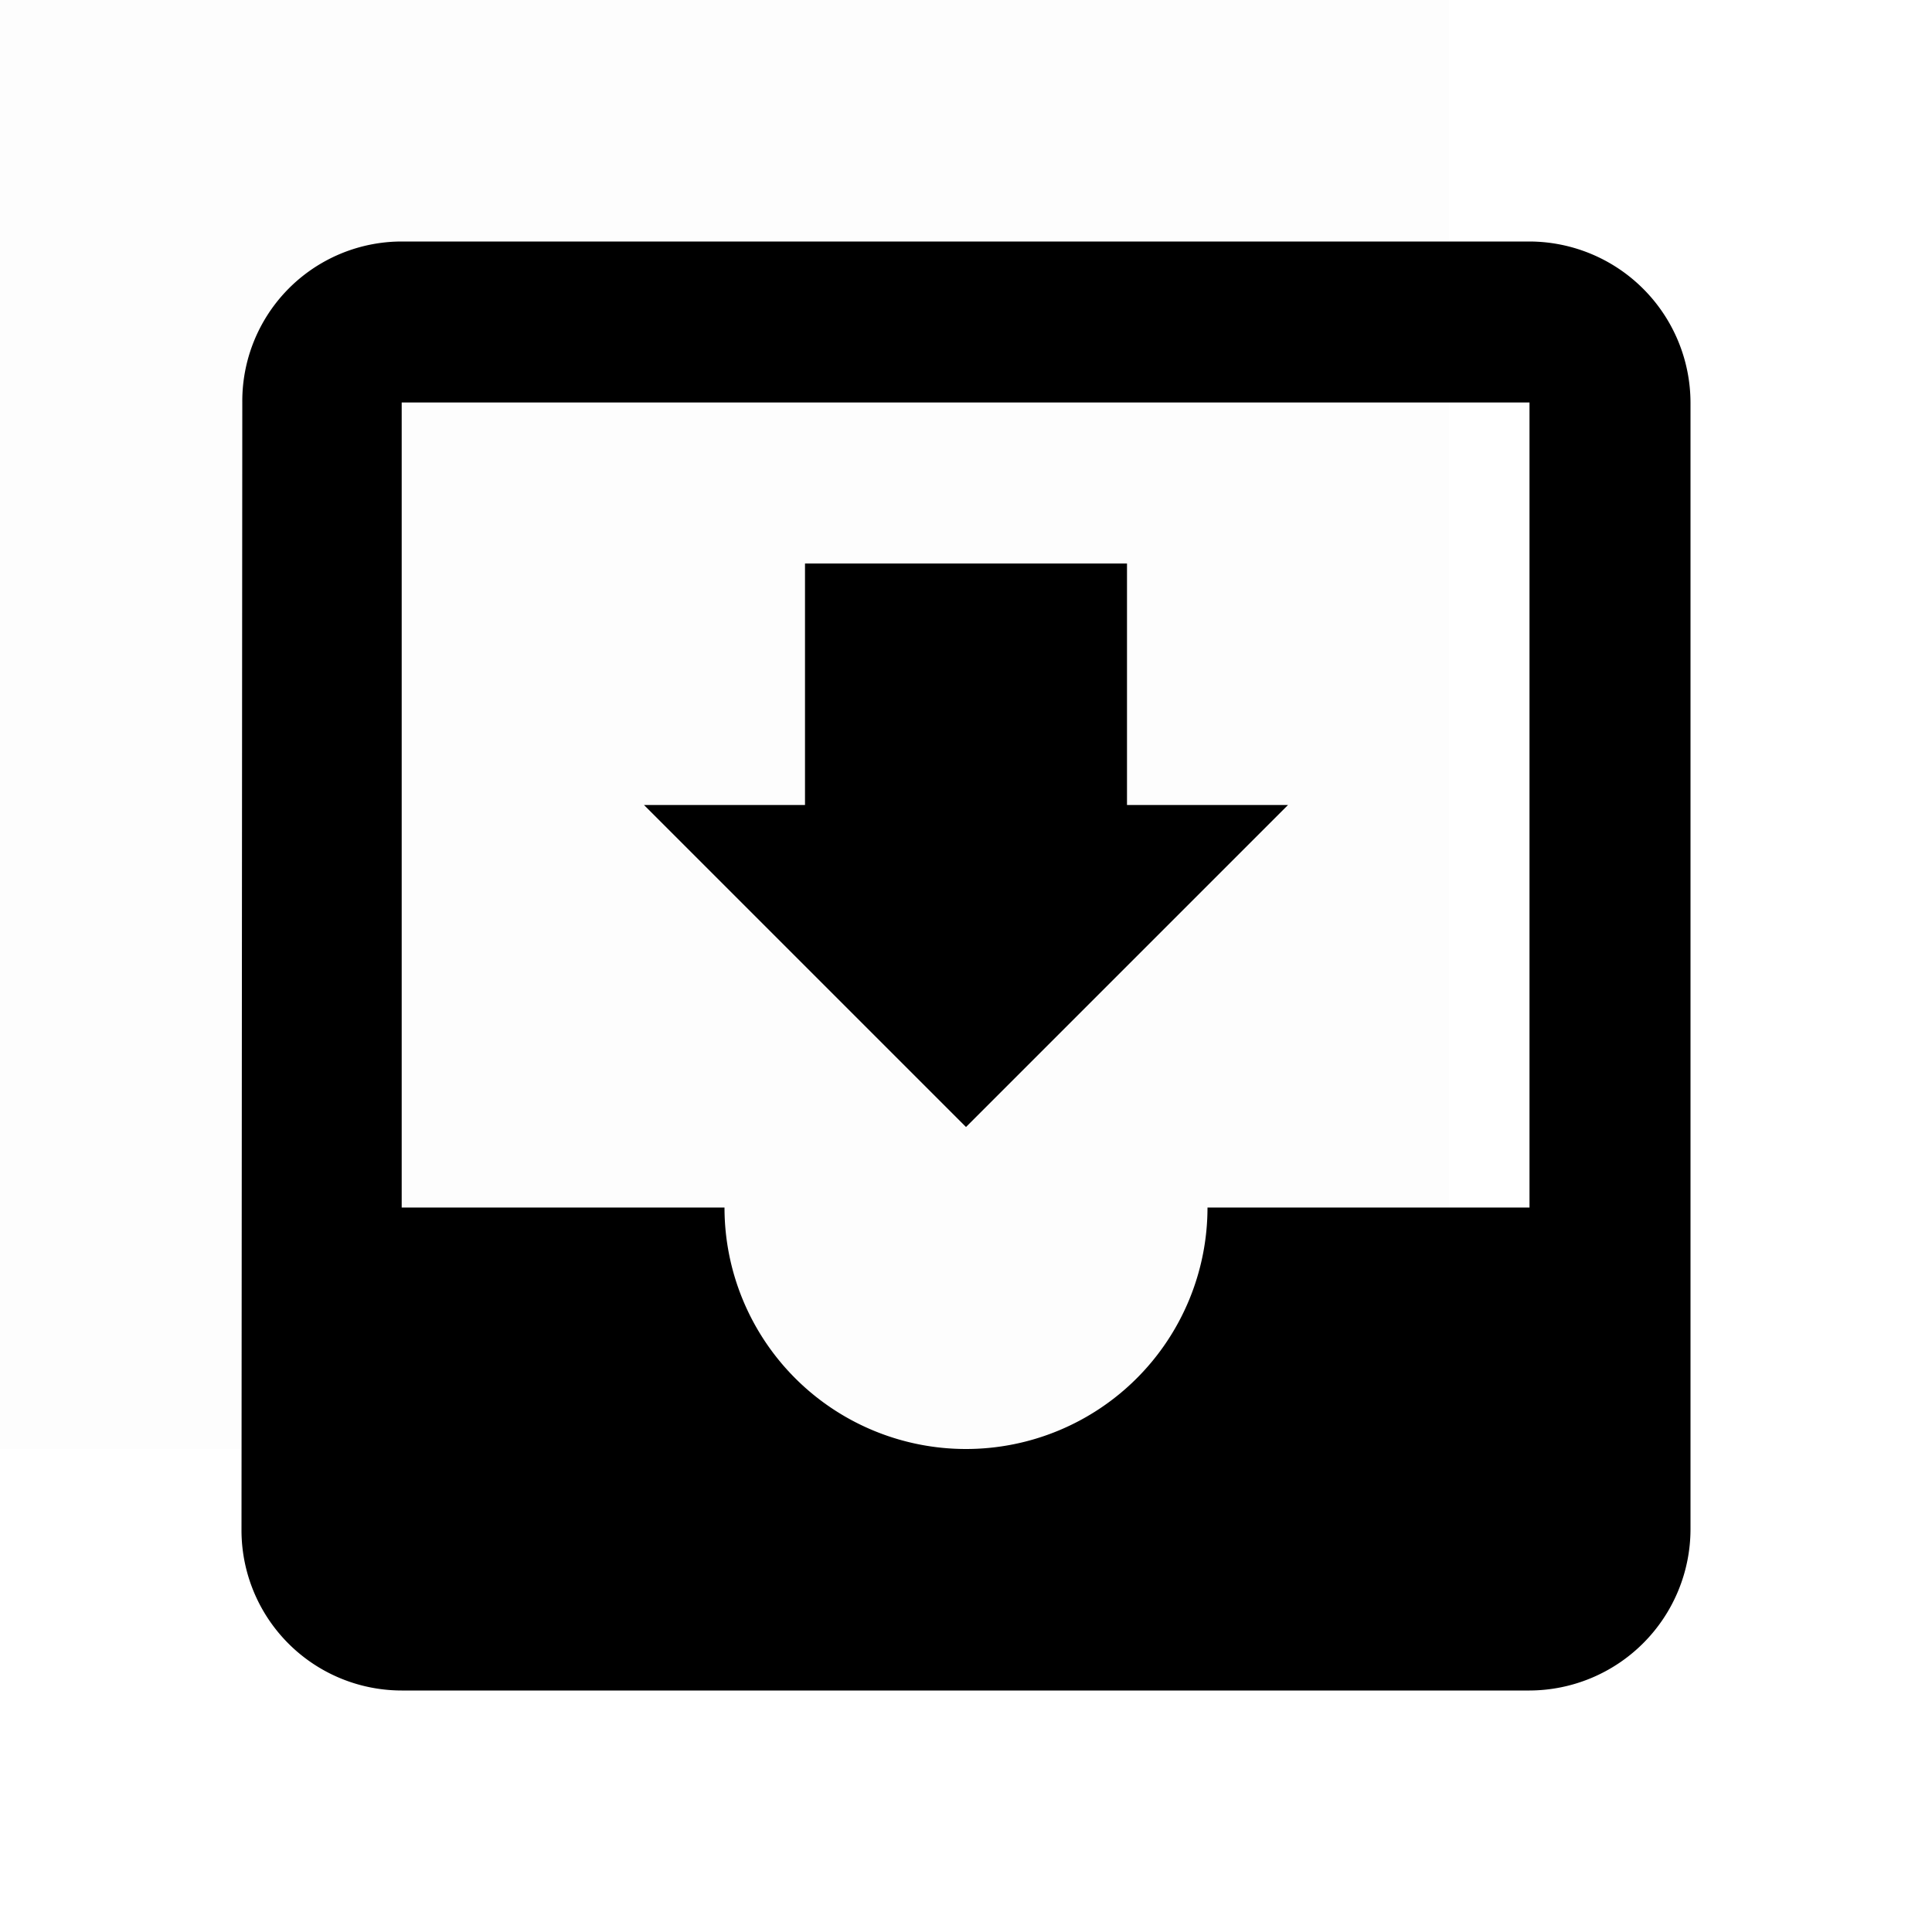 <svg id="a816c179-60b9-43ef-8910-1f177a4e1836" data-name="Layer 1" xmlns="http://www.w3.org/2000/svg" viewBox="0 0 24 24"><title>in-tray</title><g opacity="0.008"><rect x="-6" y="-6" width="24" height="24"/></g><path d="M16,10H14V7H10v3H8l4,4Zm3,5H15a3,3,0,0,1-6,0H4.99V5H19ZM19,3H4.99A1.982,1.982,0,0,0,3.01,5L3,19a1.991,1.991,0,0,0,1.99,2H19a2.006,2.006,0,0,0,2-2V5A2.006,2.006,0,0,0,19,3Z"/></svg>